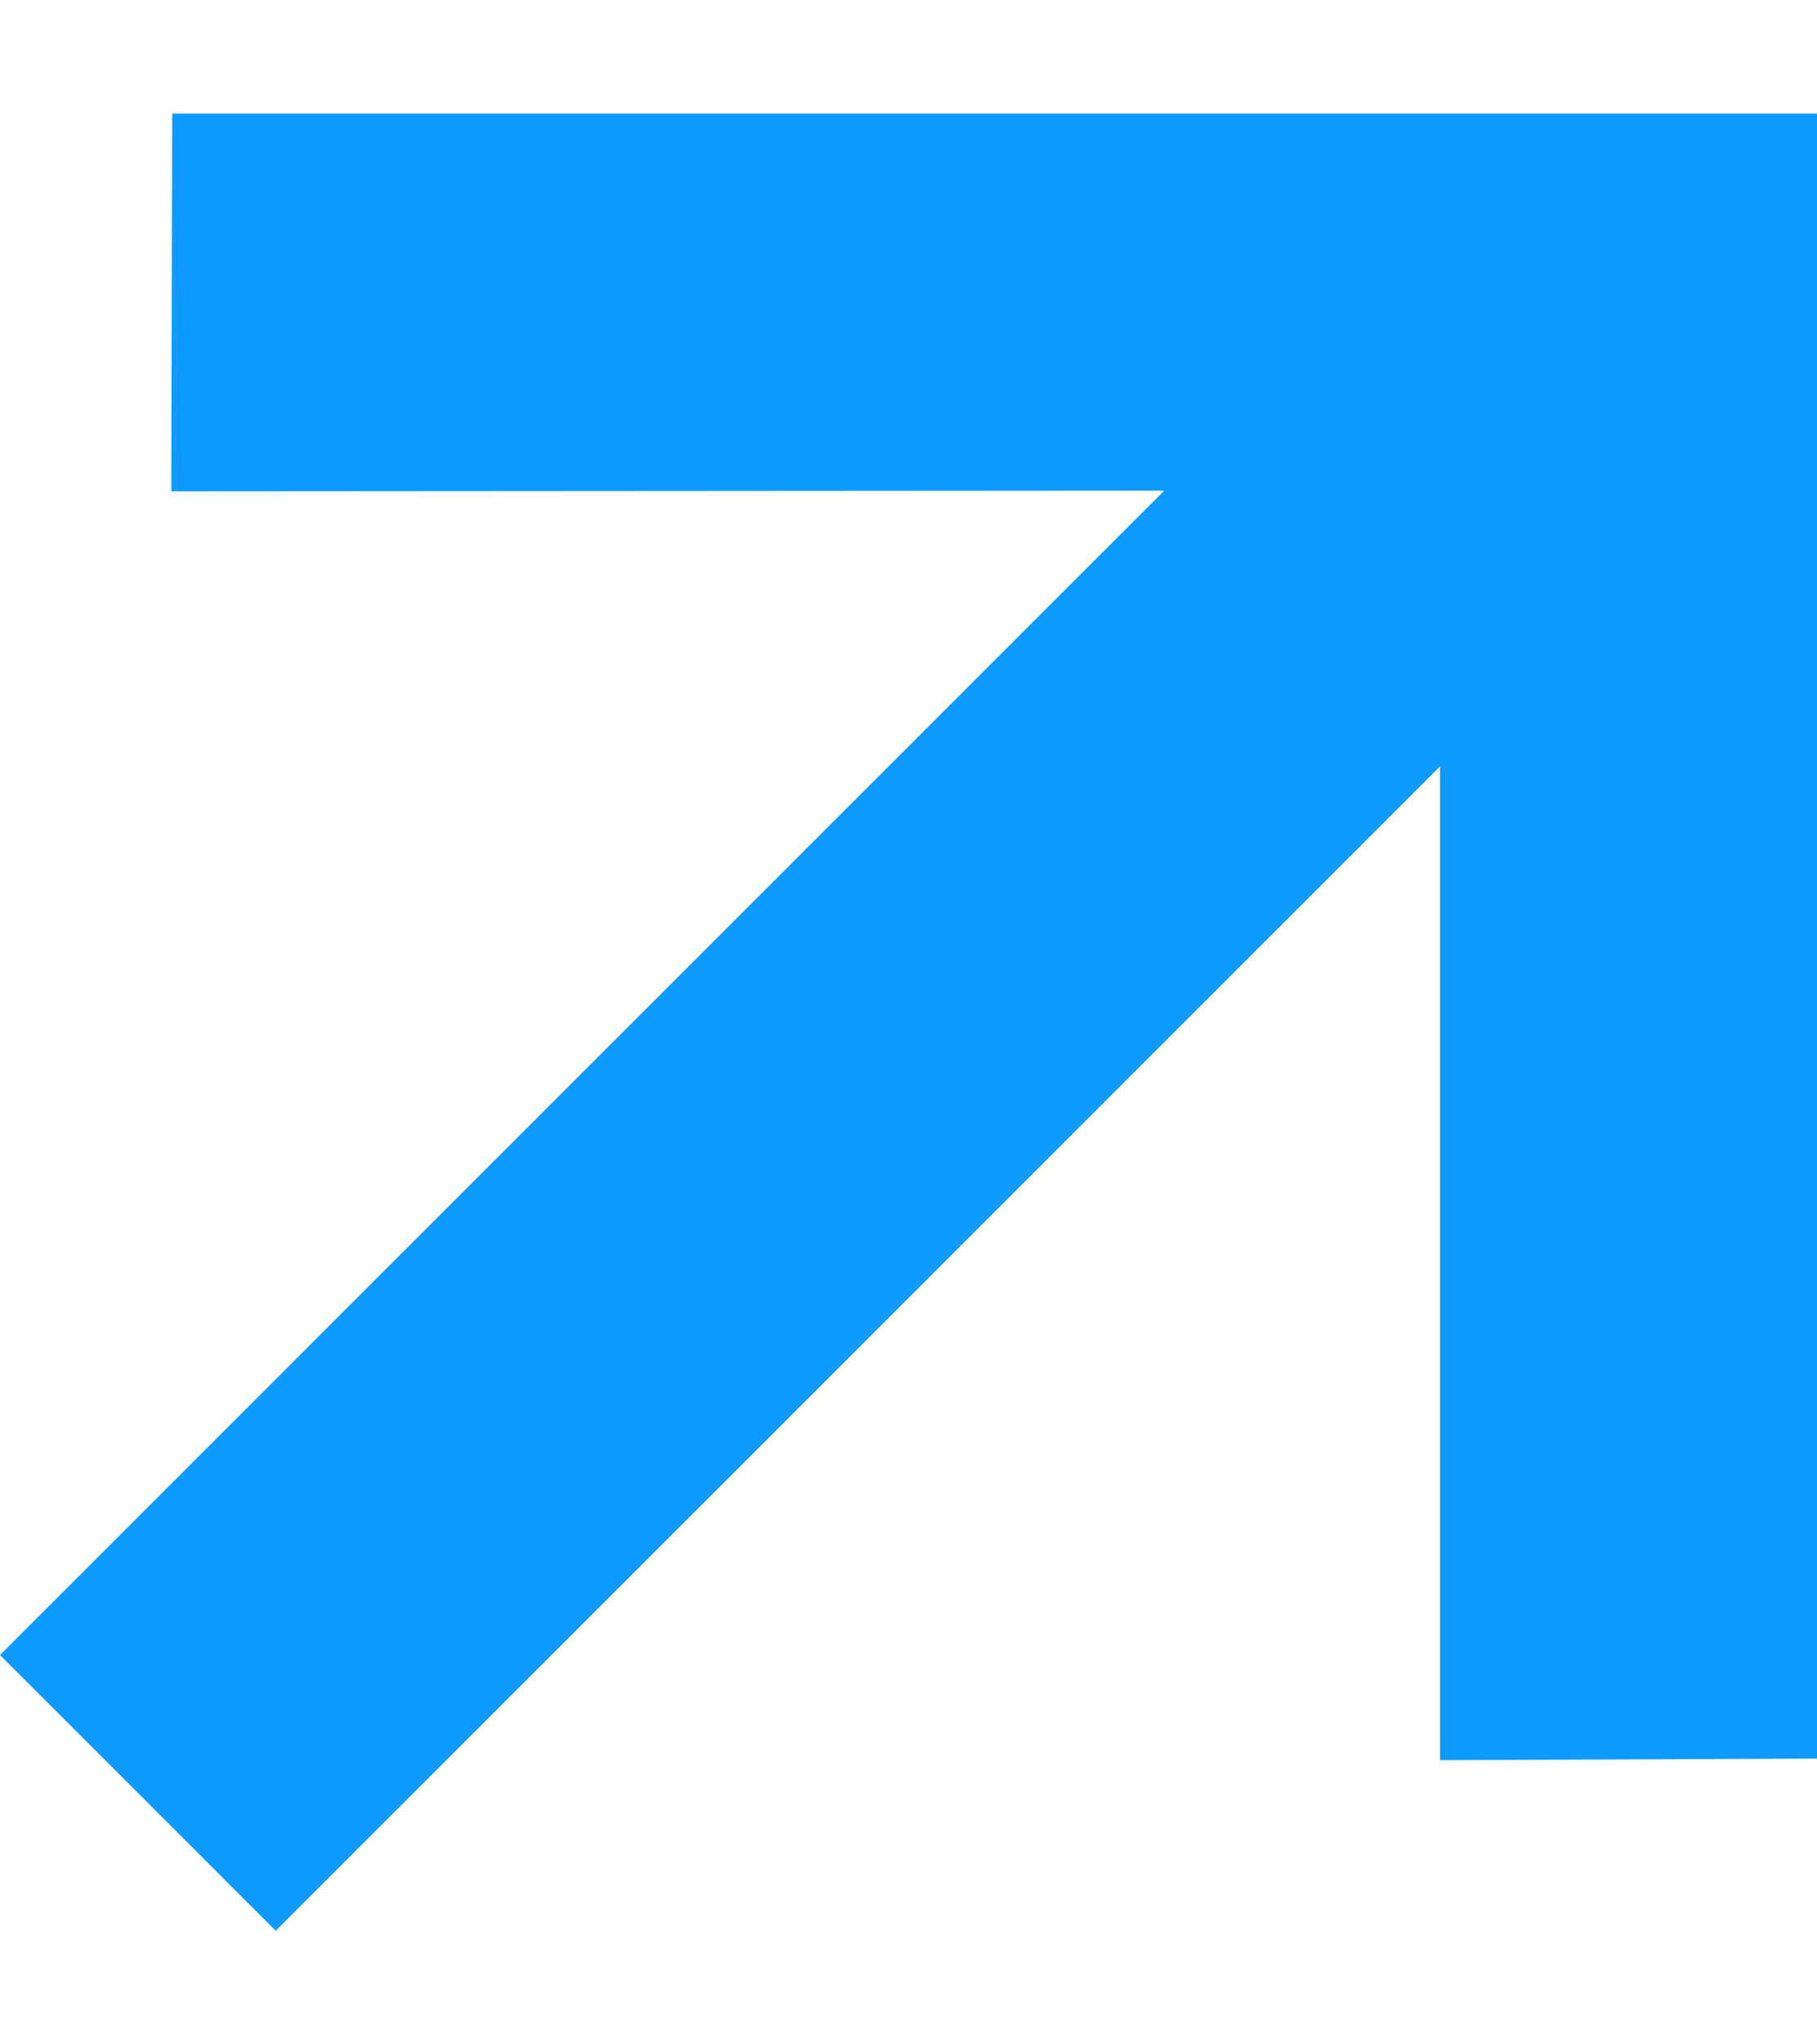 <svg width="8" height="9" viewBox="0 0 8 9" fill="none" xmlns="http://www.w3.org/2000/svg">
<path d="M8 7.742L6.34 7.749V3.374L1.214 8.5L0 7.286L5.126 2.16L0.754 2.163L0.758 0.5L8 0.5V7.742Z" fill="#0F9AFF"/>
</svg>
